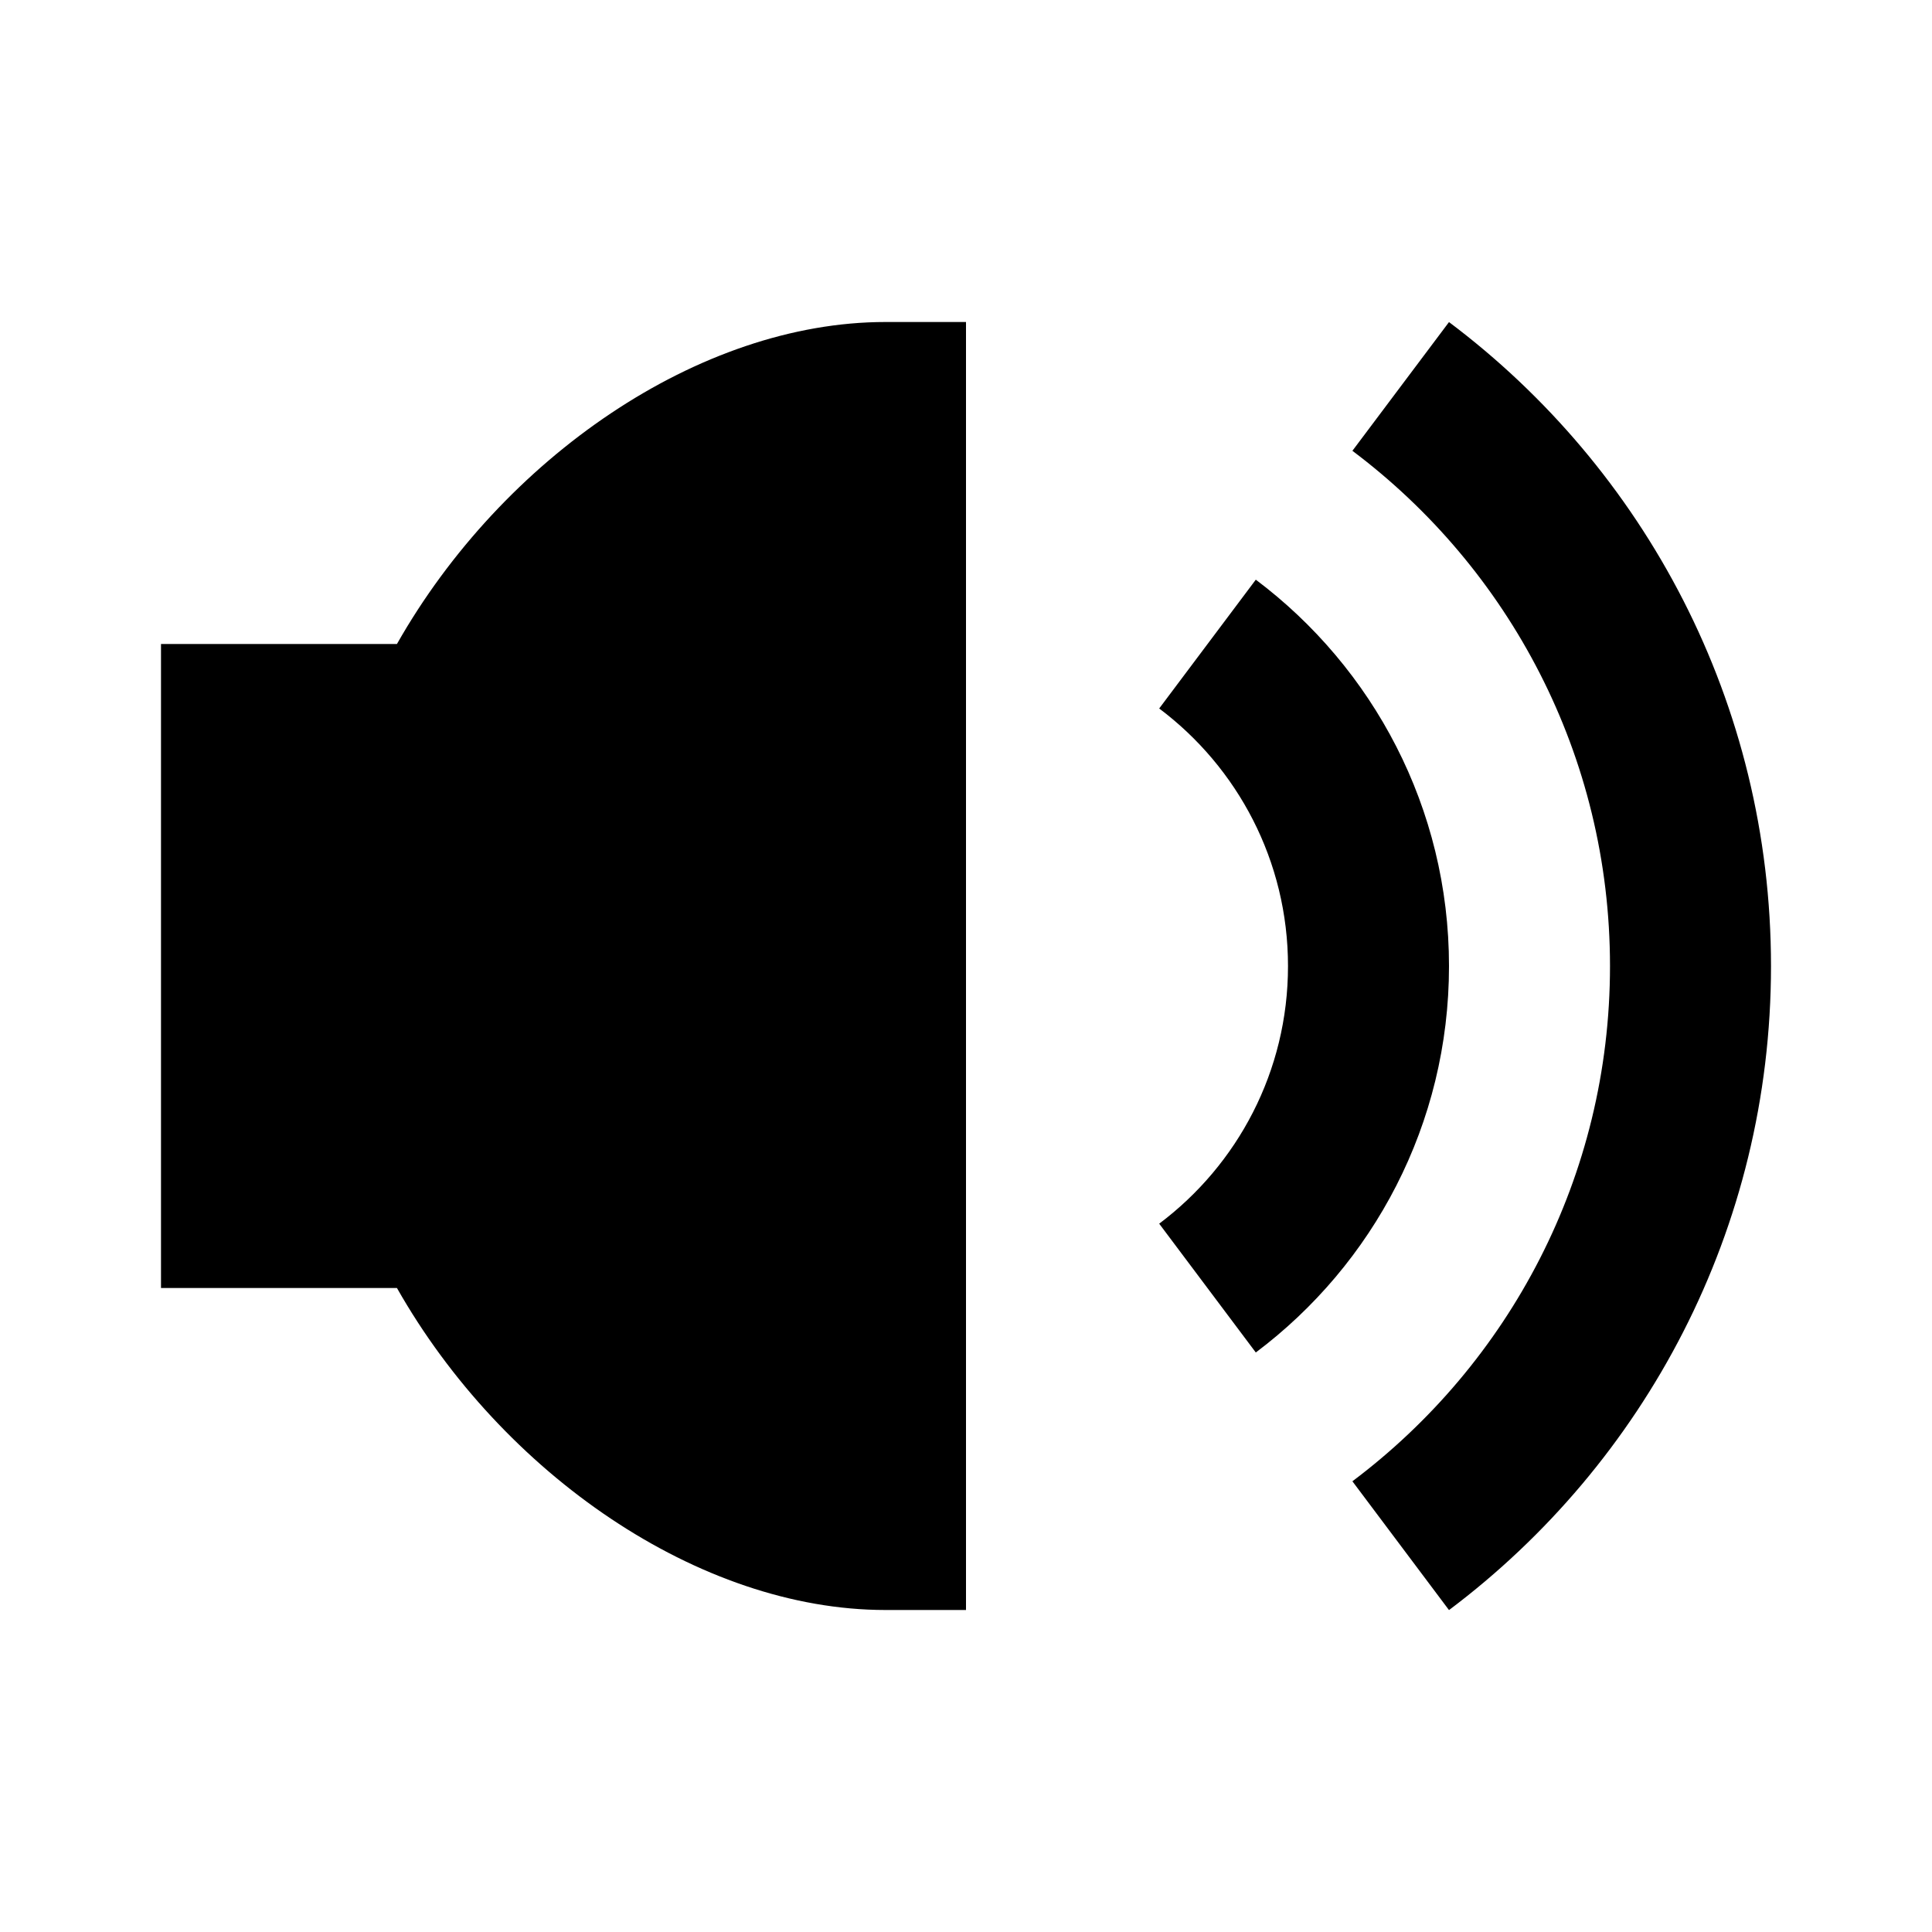 <svg width="24" height="24" viewBox="0 0 24 24" fill="none" xmlns="http://www.w3.org/2000/svg">
<path fill-rule="evenodd" clip-rule="evenodd" d="M2 8L2 16H4.931C6.24 18.308 8.685 20 11 20H12V4H11C8.685 4 6.24 5.692 4.931 8H2ZM18 20.001C20.427 18.178 22 15.273 22 12.001C22 8.728 20.427 5.824 18 4.001L16.8 5.6C18.745 7.061 20 9.385 20 12.001C20 14.617 18.745 16.94 16.8 18.401L18 20.001ZM15.6 16.801C17.056 15.708 18 13.965 18 12.001C18 10.037 17.055 8.294 15.6 7.201L14.4 8.801C15.373 9.532 16 10.694 16 12.001C16 13.309 15.373 14.47 14.4 15.201L15.6 16.801Z" fill="black"/>
</svg>
